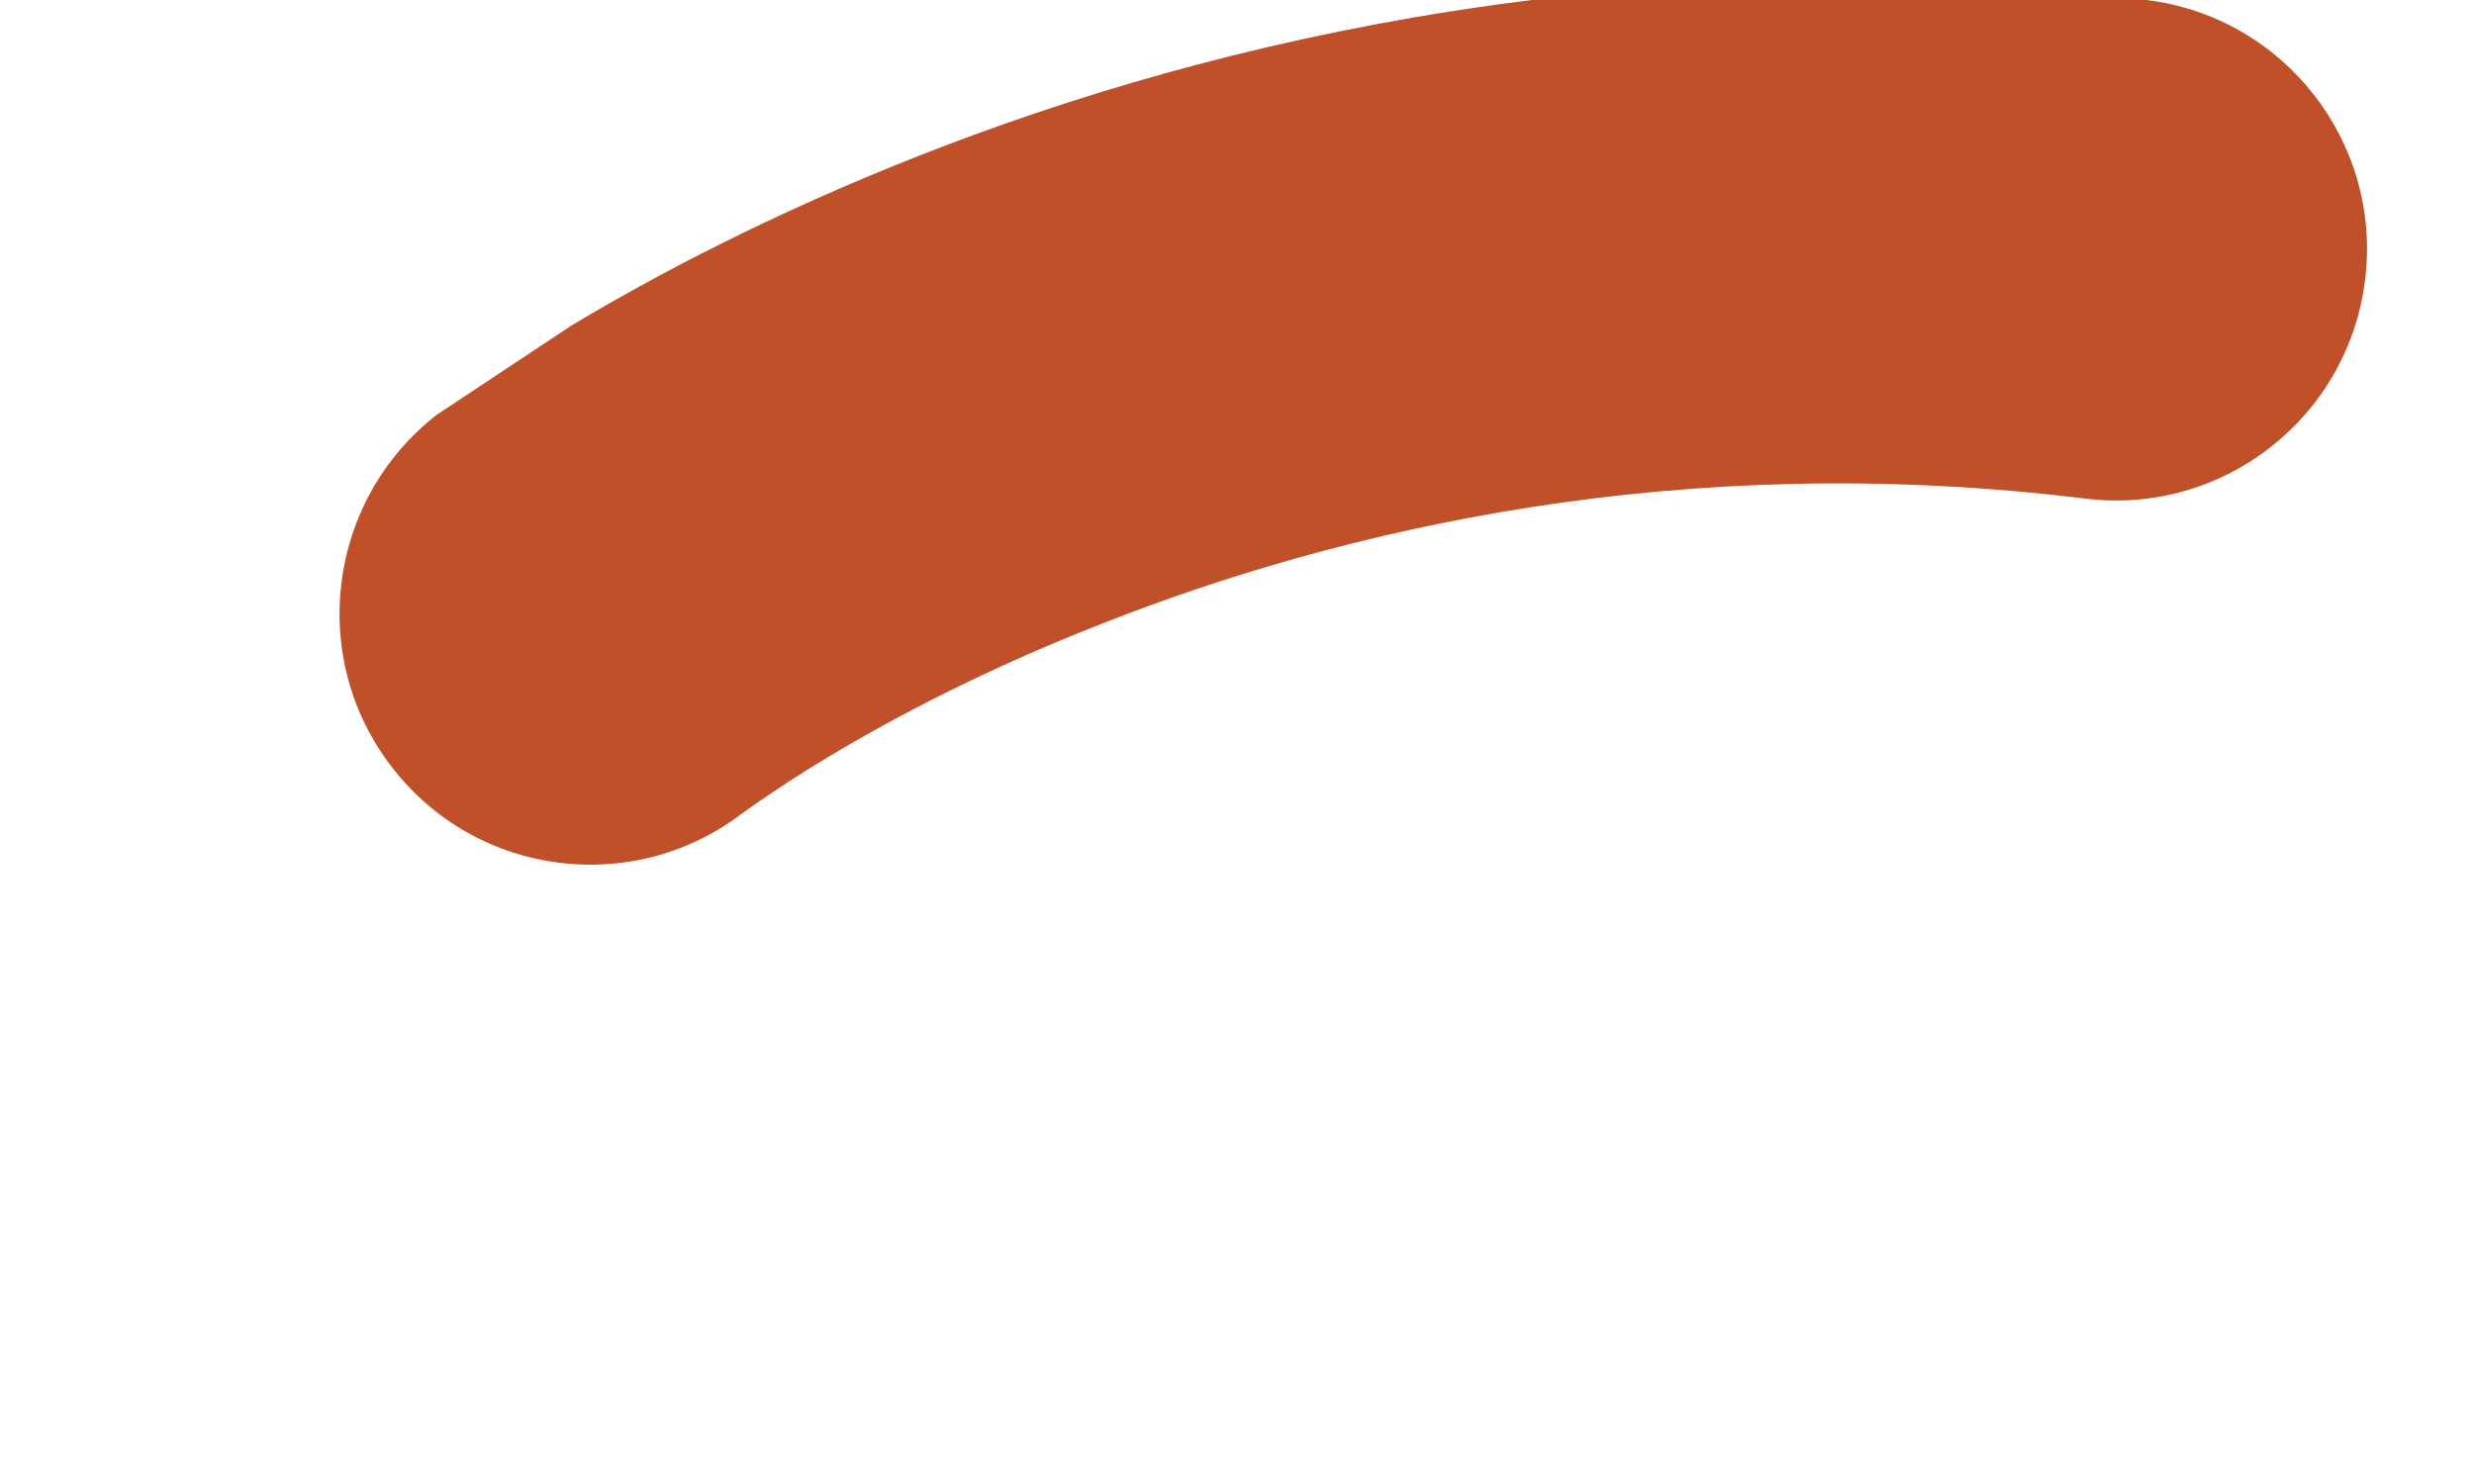 <?xml version="1.0" encoding="UTF-8" standalone="no"?><svg width='5' height='3' viewBox='0 0 5 3' fill='none' xmlns='http://www.w3.org/2000/svg'>
<g filter='url(#filter0_i_1_595)'>
<path d='M0.953 1.062C1.118 0.963 1.355 0.837 1.655 0.719C2.254 0.483 3.111 0.279 4.136 0.404C4.414 0.438 4.612 0.691 4.578 0.969C4.544 1.248 4.291 1.446 4.013 1.412C3.192 1.311 2.507 1.475 2.027 1.664C1.786 1.758 1.599 1.858 1.474 1.933C1.412 1.97 1.366 2.001 1.337 2.021C1.322 2.031 1.312 2.038 1.307 2.042L1.301 2.046C1.08 2.217 0.762 2.177 0.591 1.956C0.419 1.735 0.459 1.416 0.68 1.243L0.953 1.062Z' fill='#C05029'/>
</g>
<defs>
<filter id='filter0_i_1_595' x='0.484' y='-0.038' width='4.3' height='2.19' filterUnits='userSpaceOnUse' color-interpolation-filters='sRGB'>
<feFlood flood-opacity='0' result='BackgroundImageFix'/>
<feBlend mode='normal' in='SourceGraphic' in2='BackgroundImageFix' result='shape'/>
<feColorMatrix in='SourceAlpha' type='matrix' values='0 0 0 0 0 0 0 0 0 0 0 0 0 0 0 0 0 0 127 0' result='hardAlpha'/>
<feOffset dx='0.202' dy='-0.404'/>
<feGaussianBlur stdDeviation='0.253'/>
<feComposite in2='hardAlpha' operator='arithmetic' k2='-1' k3='1'/>
<feColorMatrix type='matrix' values='0 0 0 0 0.604 0 0 0 0 0.243 0 0 0 0 0.153 0 0 0 1 0'/>
<feBlend mode='normal' in2='shape' result='effect1_innerShadow_1_595'/>
</filter>
</defs>
</svg>

